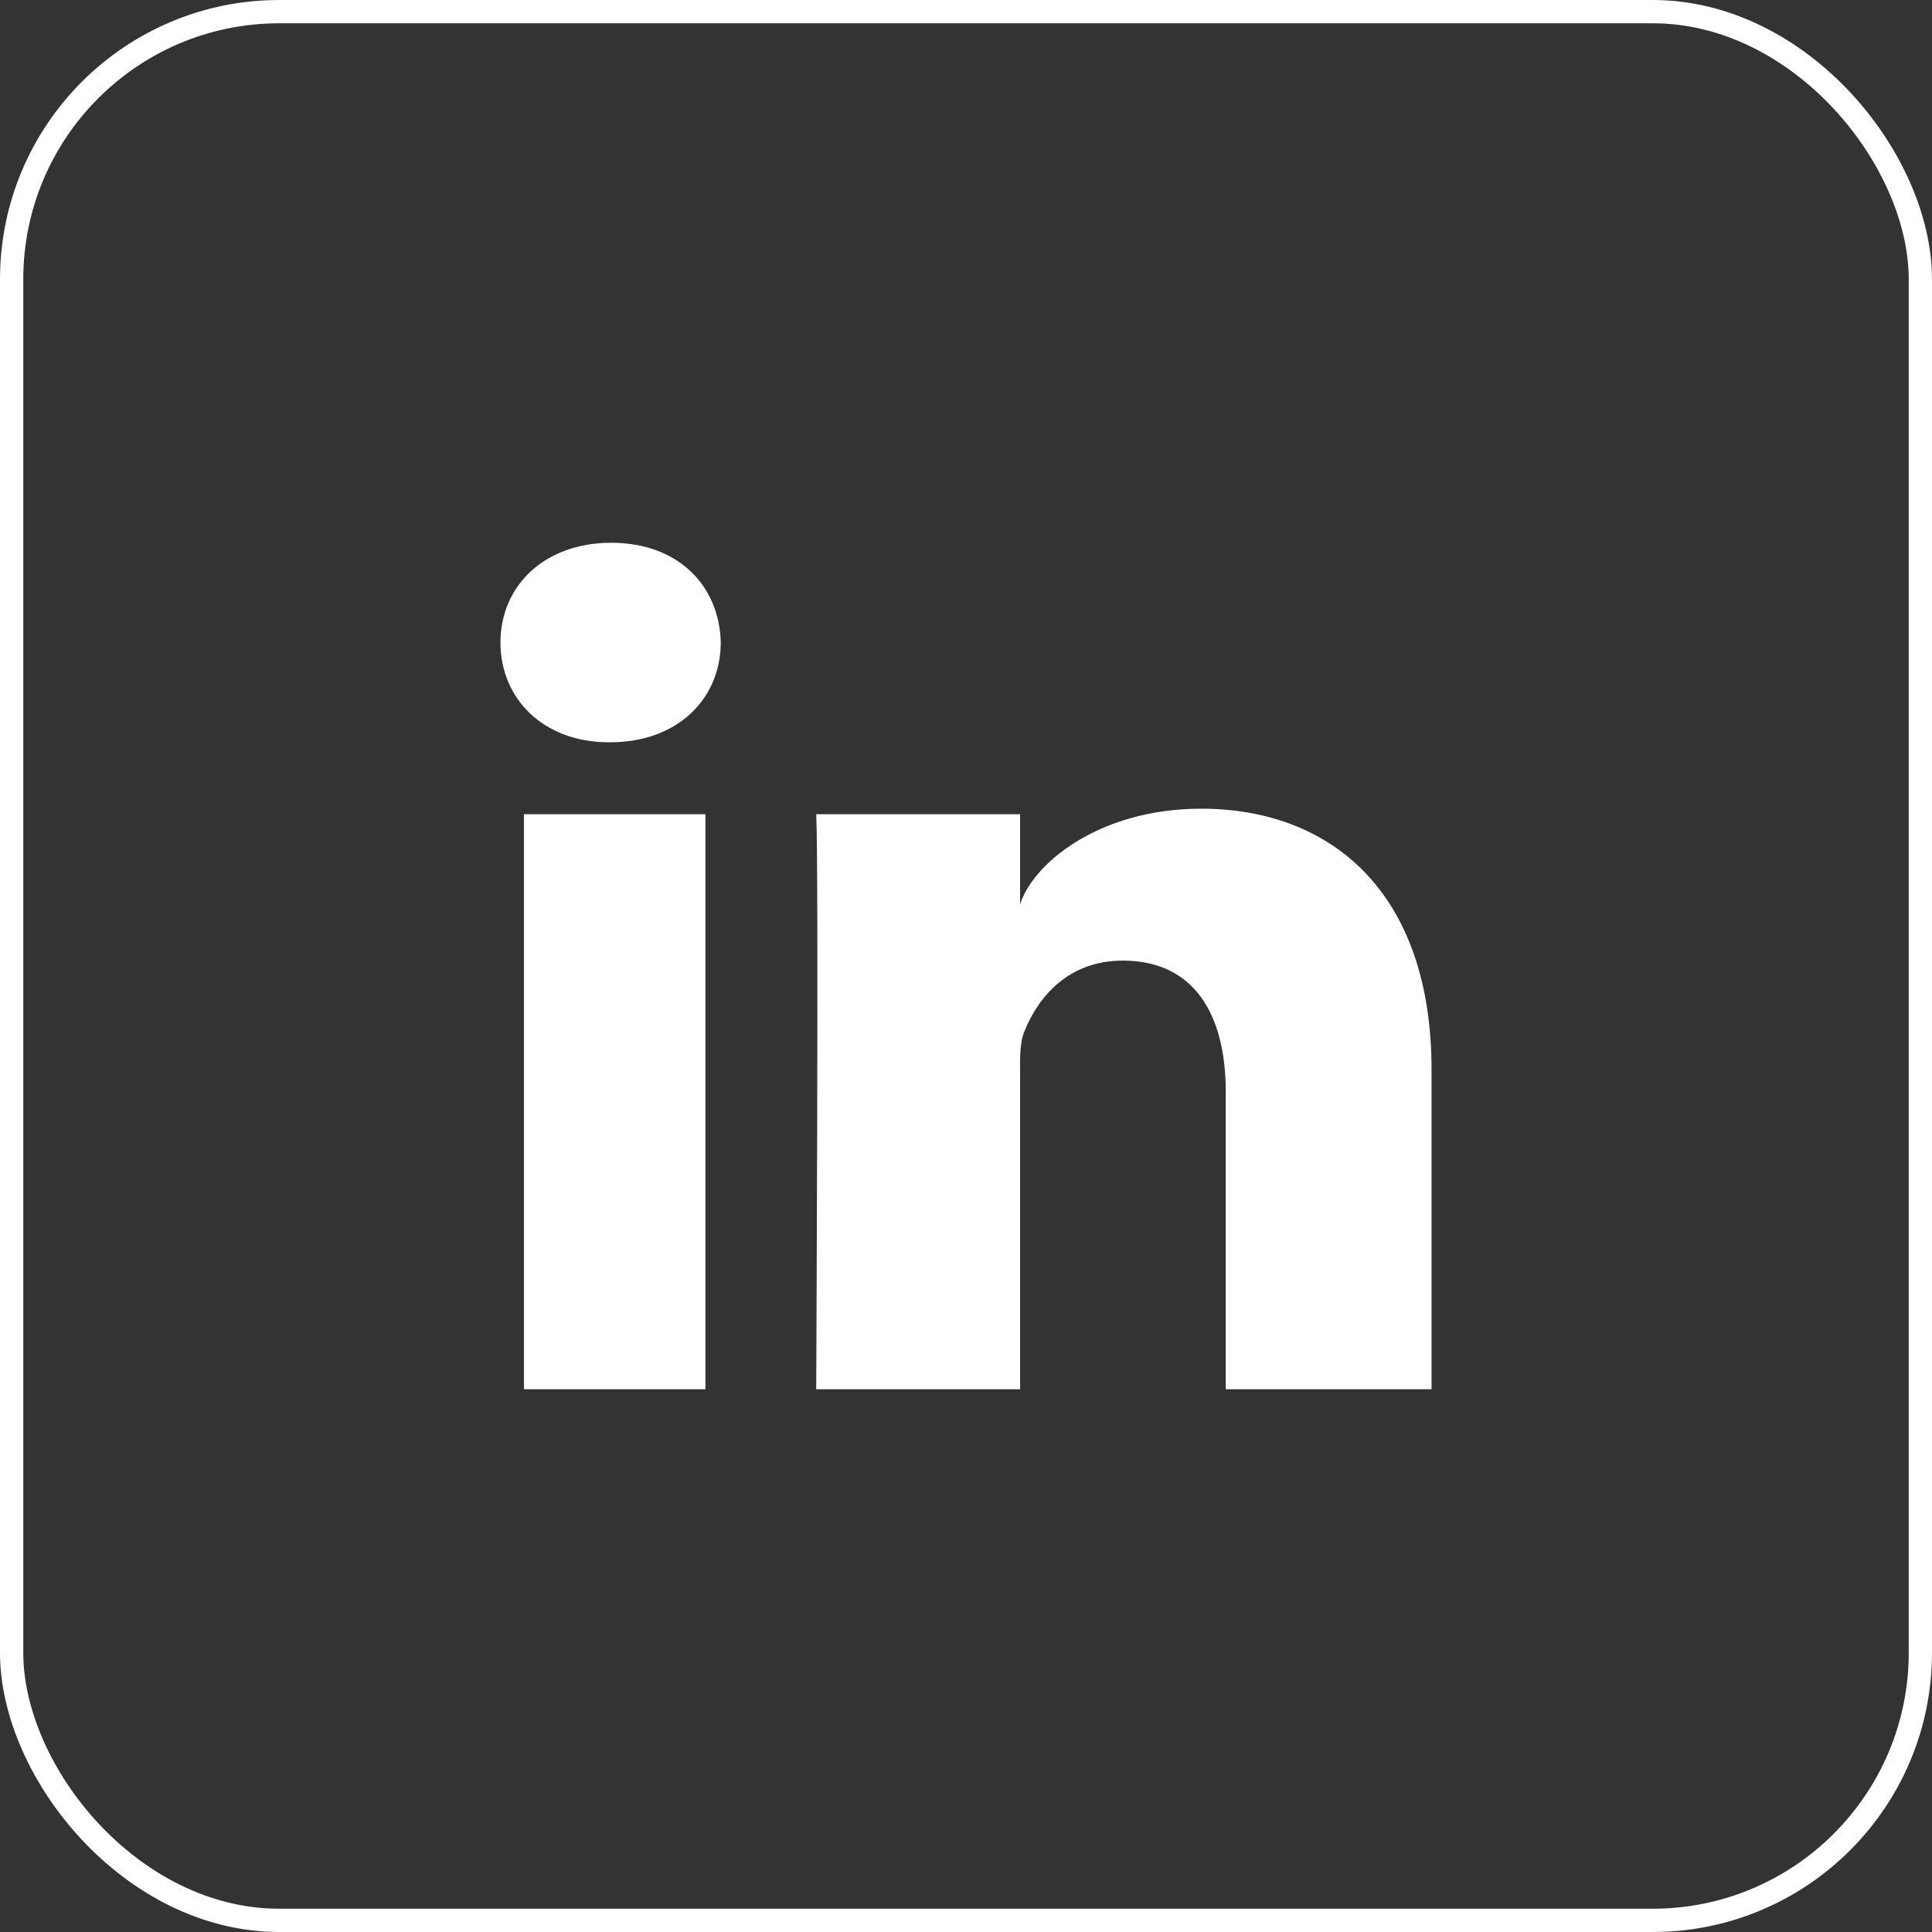   <svg  width="83" height="83" viewBox="0 0 83 83" fill="none" xmlns="http://www.w3.org/2000/svg">
              <rect x="0" y="0" width="83" height="83" fill="#333333" stroke="none"/>
              <g clipPath="url(#clip0_87_381)">
                <path fillRule="evenodd" clipRule="evenodd" d="M61.5 59.682H52.659V46.898C52.659 43.553 51.277 41.268 48.236 41.268C45.91 41.268 44.616 42.81 44.014 44.295C43.788 44.828 43.824 45.571 43.824 46.314V59.682H35.065C35.065 59.682 35.178 37.037 35.065 34.979H43.824V38.856C44.341 37.161 47.14 34.742 51.606 34.742C57.147 34.742 61.5 38.295 61.5 45.946V59.682ZM26.208 31.889H26.152C23.33 31.889 21.5 30.001 21.5 27.607C21.5 25.167 23.384 23.318 26.262 23.318C29.139 23.318 30.907 25.162 30.964 27.6C30.964 29.994 29.139 31.889 26.208 31.889ZM22.509 34.979H30.305V59.682H22.509V34.979Z" fill="white" fillOpacity="0.8"/>
              </g>
              <rect x="0.5" y="0.5" width="82" height="82" rx="11.5" stroke="white" strokeOpacity="0.8"/>
              <defs>
                <clipPath id="clip0_87_381">
                  <rect width="40" height="40" fill="white" transform="translate(21.5 21.5)"/>
                </clipPath>
              </defs>
</svg>